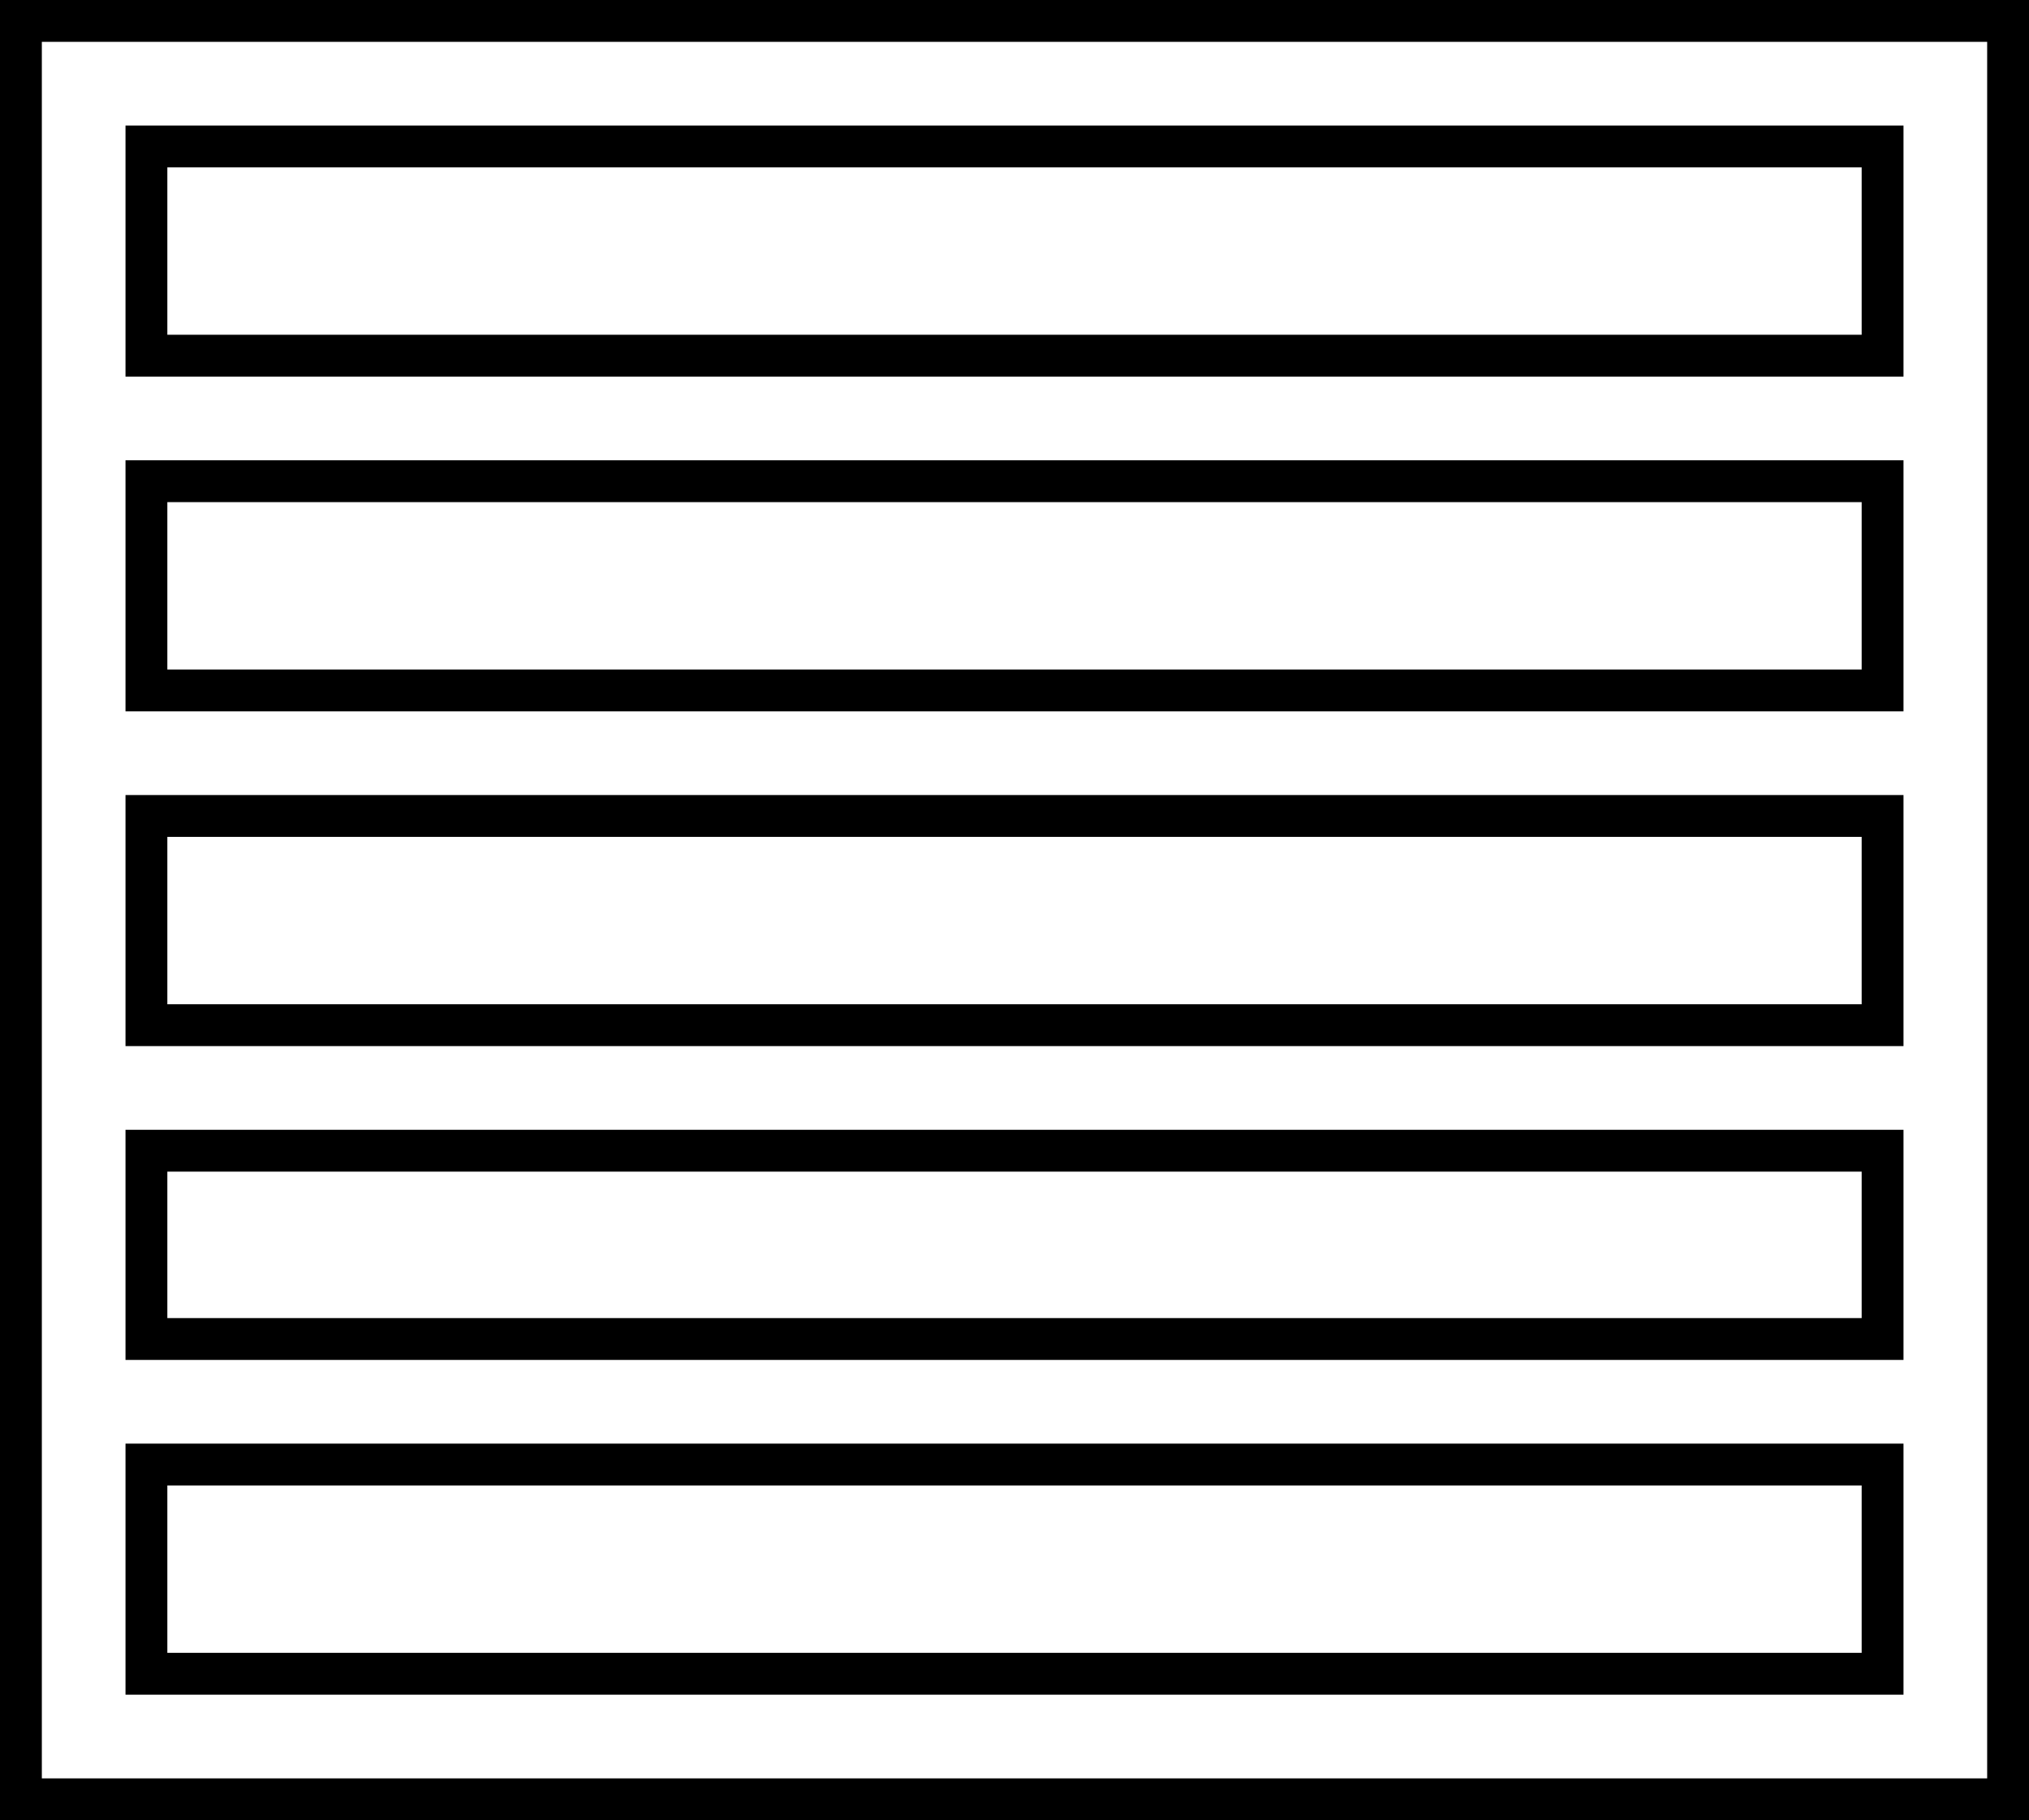 <svg width="97" height="87" viewBox="0 0 97 87" fill="none" xmlns="http://www.w3.org/2000/svg">
<rect x="1" y="1" width="95" height="85" stroke="black" stroke-width="2"/>
<rect x="7" y="70" width="83" height="10" stroke="black" stroke-width="2"/>
<rect x="7" y="55" width="83" height="9" stroke="black" stroke-width="2"/>
<rect x="7" y="39" width="83" height="10" stroke="black" stroke-width="2"/>
<rect x="7" y="23" width="83" height="10" stroke="black" stroke-width="2"/>
<rect x="7" y="7" width="83" height="10" stroke="black" stroke-width="2"/>
</svg>
